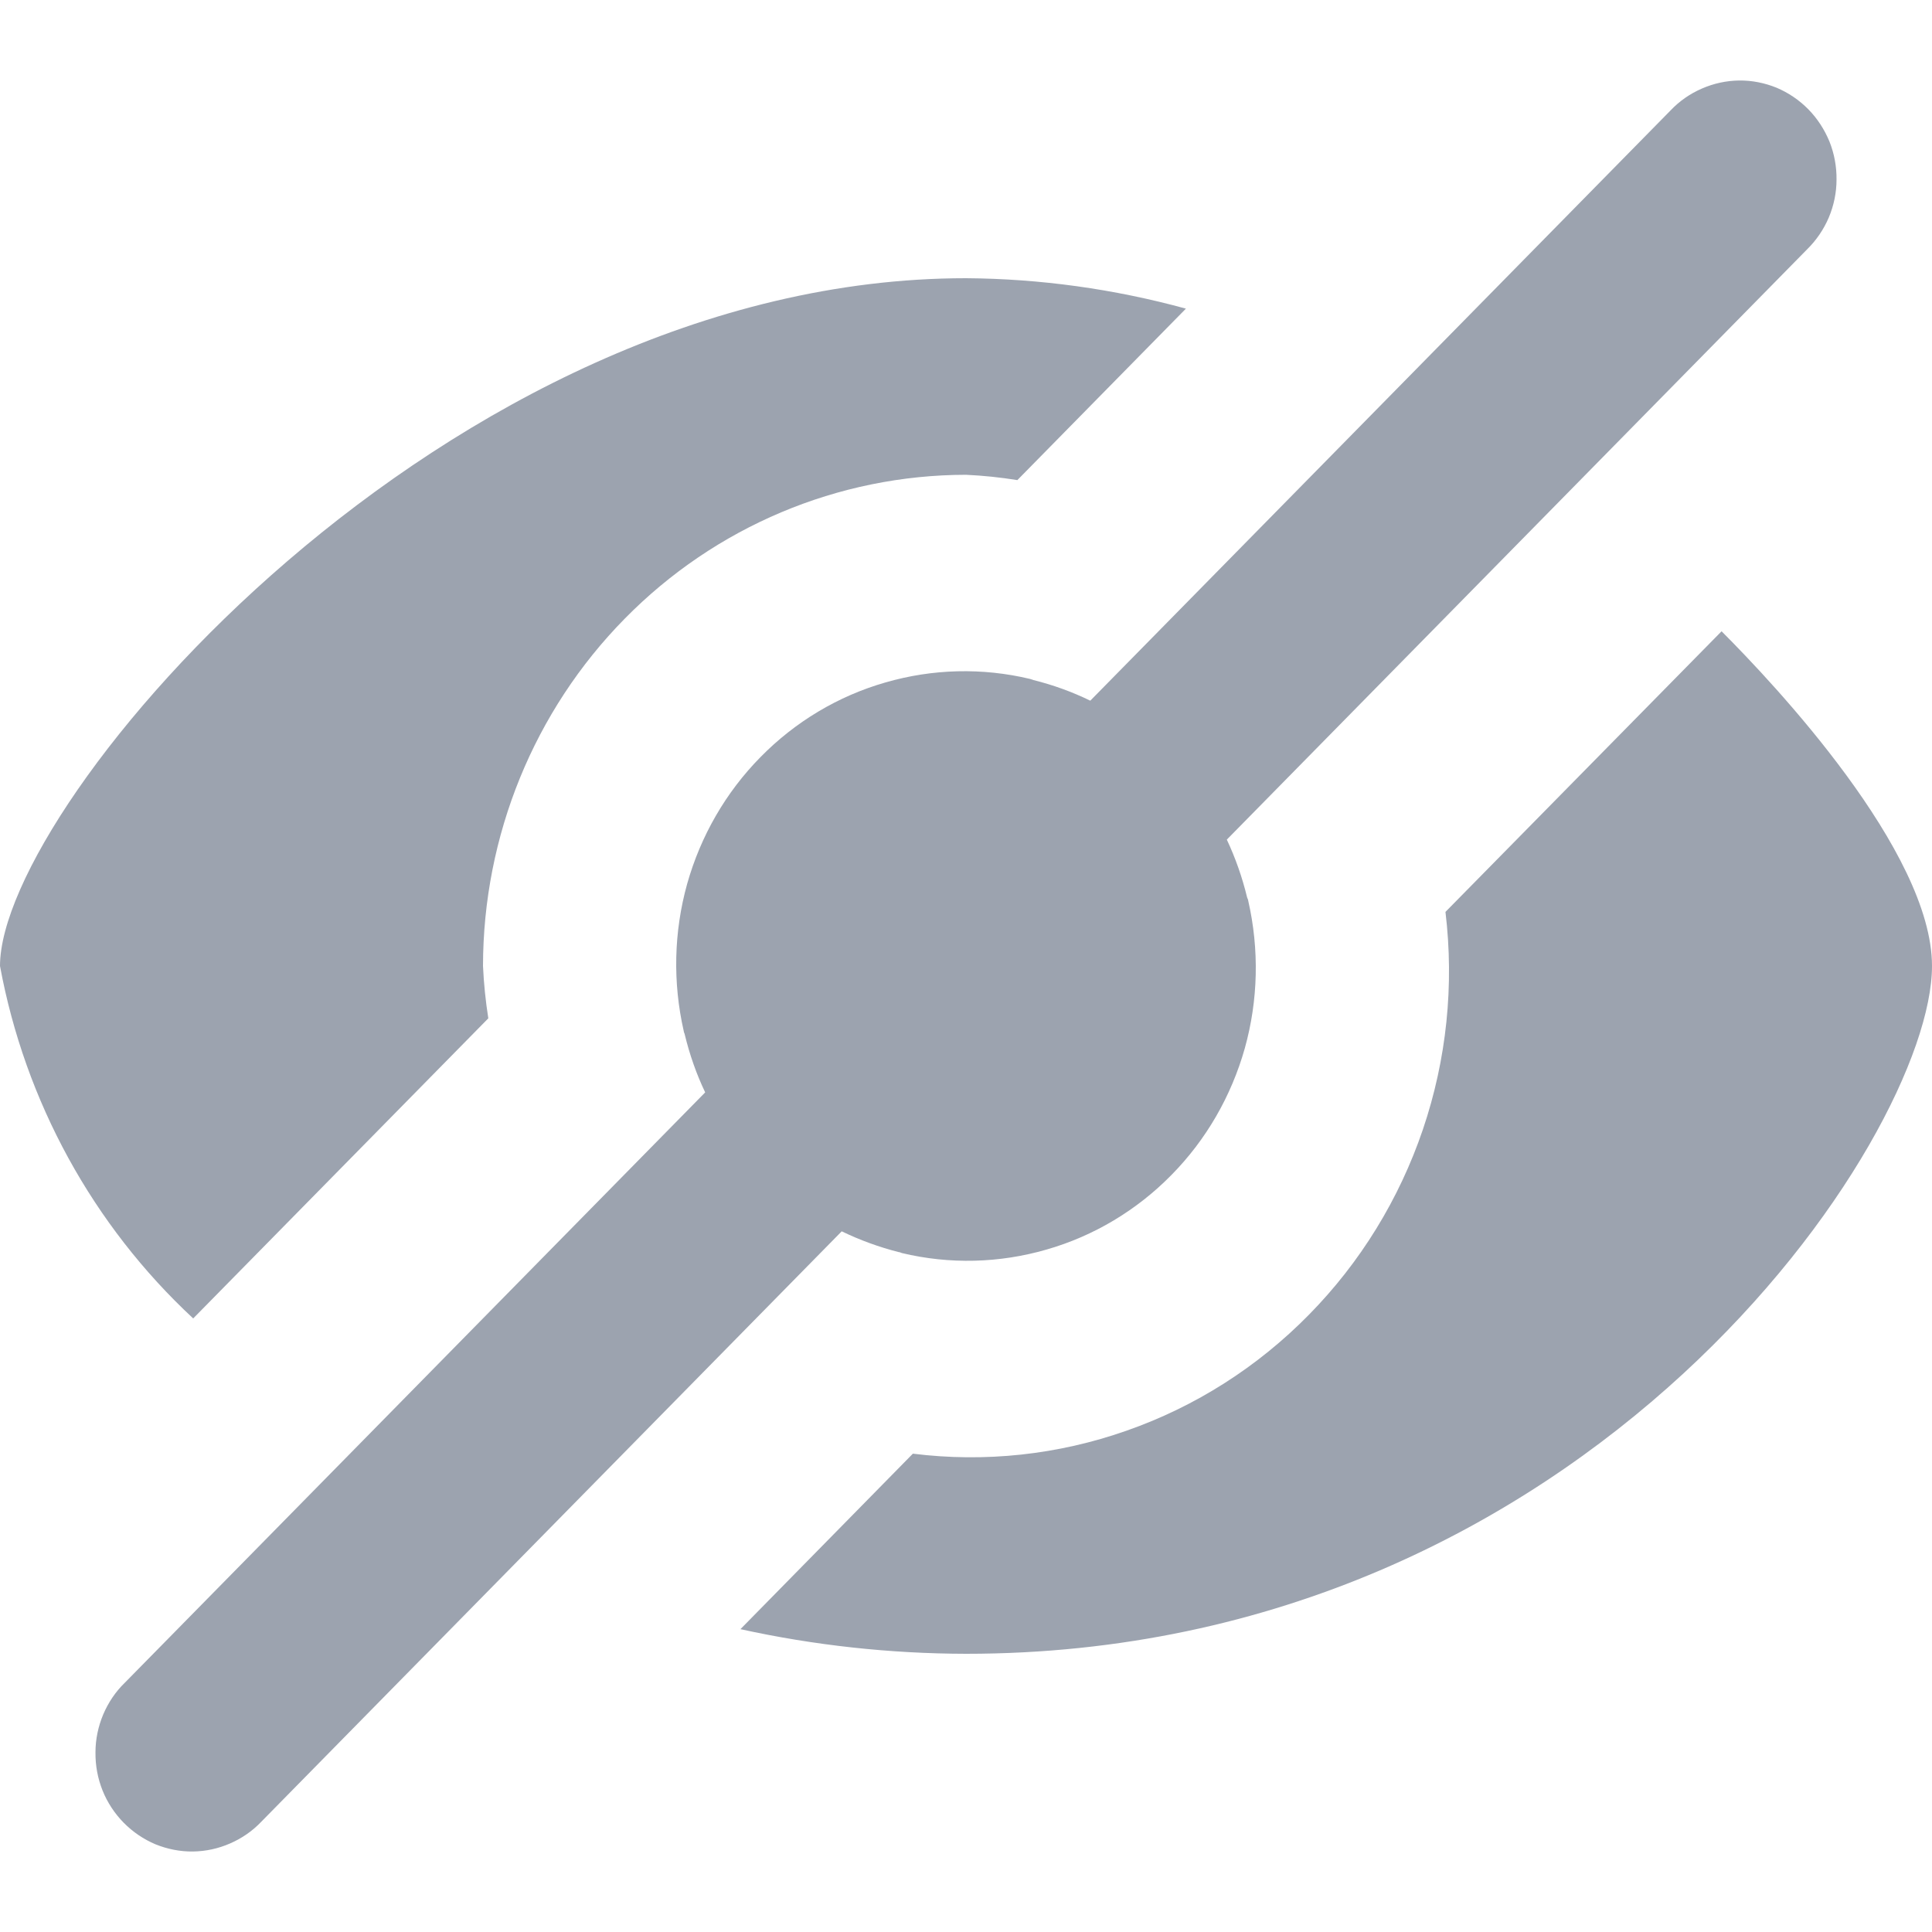 <svg width="12" height="12" viewBox="0 0 12 12" fill="none" xmlns="http://www.w3.org/2000/svg">
<g id="eye-slash" clip-path="url(#clip0_2020_467)">
<g id="Vector">
<path d="M1.2 8.189L3.033 6.325C3.016 6.217 3.005 6.109 3 6C3.001 5.191 3.317 4.415 3.88 3.843C4.442 3.271 5.205 2.95 6 2.949C6.107 2.954 6.213 2.965 6.319 2.982L7.366 1.917C6.92 1.795 6.461 1.731 6 1.728C2.767 1.728 0 4.984 0 6C0.156 6.843 0.578 7.611 1.2 8.189Z" fill="#9CA3AF"/>
<path d="M7.62 5.215L11.224 1.549C11.281 1.493 11.327 1.426 11.359 1.351C11.39 1.277 11.407 1.197 11.407 1.116C11.408 1.035 11.393 0.954 11.363 0.879C11.332 0.804 11.288 0.736 11.232 0.679C11.175 0.621 11.108 0.576 11.035 0.545C10.961 0.515 10.882 0.499 10.802 0.5C10.723 0.501 10.644 0.518 10.571 0.55C10.497 0.582 10.431 0.628 10.376 0.686L6.772 4.352C6.659 4.297 6.54 4.254 6.419 4.224L6.398 4.217C6.101 4.146 5.792 4.154 5.499 4.239C5.206 4.323 4.939 4.483 4.724 4.702C4.508 4.921 4.352 5.192 4.268 5.49C4.185 5.788 4.178 6.103 4.247 6.405C4.247 6.412 4.252 6.418 4.253 6.425C4.283 6.549 4.325 6.67 4.38 6.785L0.776 10.451C0.718 10.507 0.673 10.574 0.641 10.649C0.61 10.723 0.593 10.803 0.593 10.884C0.592 10.966 0.607 11.046 0.637 11.121C0.667 11.196 0.712 11.264 0.768 11.321C0.825 11.379 0.892 11.424 0.965 11.455C1.039 11.485 1.118 11.501 1.198 11.5C1.278 11.499 1.356 11.482 1.429 11.45C1.503 11.418 1.569 11.372 1.624 11.314L5.228 7.648C5.342 7.703 5.46 7.746 5.582 7.777C5.589 7.777 5.595 7.781 5.602 7.783C5.899 7.854 6.208 7.846 6.501 7.761C6.794 7.677 7.061 7.517 7.276 7.298C7.492 7.079 7.648 6.808 7.732 6.51C7.815 6.212 7.822 5.897 7.753 5.595C7.753 5.588 7.748 5.581 7.746 5.574C7.716 5.45 7.674 5.33 7.62 5.215Z" fill="#9CA3AF"/>
<path d="M10.693 3.921L8.978 5.664C9.033 6.12 8.985 6.581 8.838 7.015C8.691 7.448 8.449 7.842 8.13 8.166C7.811 8.491 7.424 8.737 6.998 8.886C6.572 9.036 6.118 9.085 5.67 9.029L4.599 10.119C5.059 10.22 5.529 10.271 6 10.272C9.872 10.272 12 7.063 12 6C12 5.288 11.018 4.246 10.693 3.921Z" fill="#9CA3AF"/>
</g>
</g>
<defs>
<clipPath id="clip0_2020_467">
<rect width="12" height="12" fill="white"/>
</clipPath>
</defs>
</svg>
